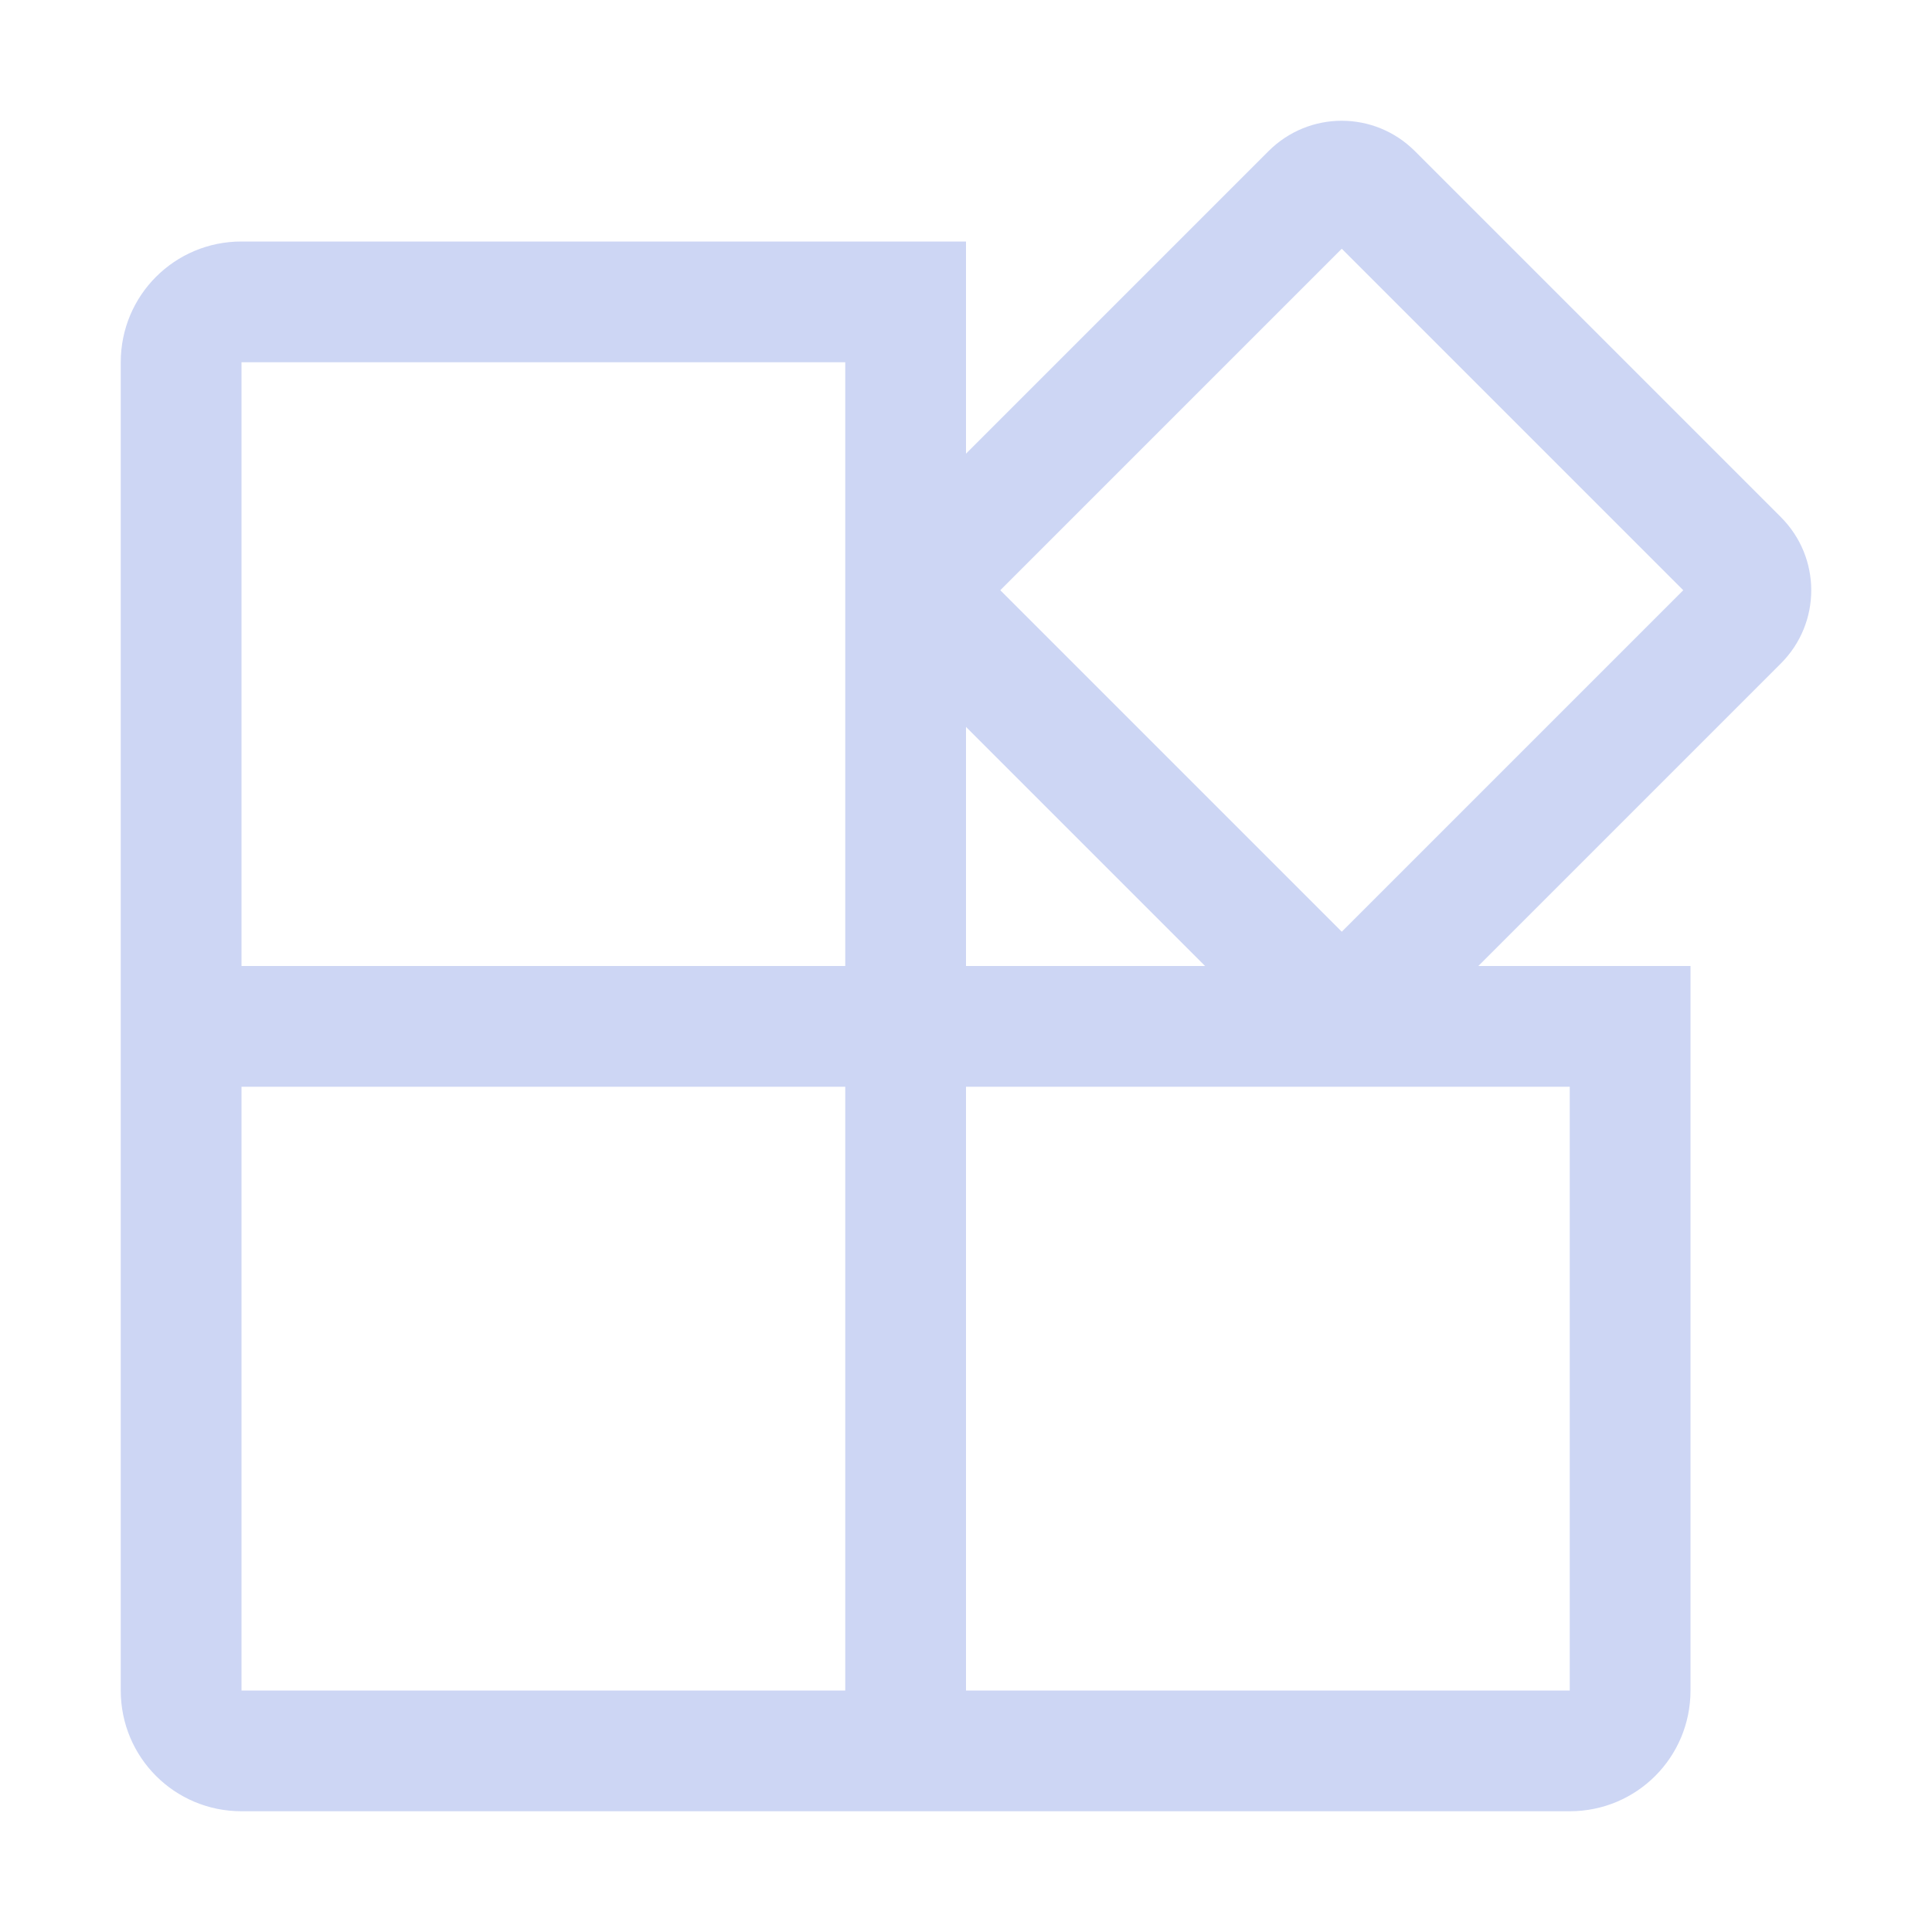 <svg width="16" height="16" version="1.1" xmlns="http://www.w3.org/2000/svg">
 <defs>
  <style id="current-color-scheme" type="text/css">.ColorScheme-Text { color:#cdd6f4; }</style>
 </defs>
 <path d="m2 2c-0.554 0-1 0.446-1 1v11c0 0.554 0.446 1 1 1h11c0.554 0 1-0.446 1-1v-6h-6v-6zm0 1h5v5h-5zm0 6h5v5h-5zm6 0h5v5h-5z" fill="#cdd6f4" stroke-linecap="round" stroke-linejoin="round" stroke-width="1.5" style="paint-order:stroke fill markers"/>
 <path d="m11.718 1.252c-0.336-0.336-0.877-0.336-1.213 0l-3.03 3.03c-0.336 0.336-0.336 0.877 0 1.213l3.03 3.03c0.336 0.336 0.877 0.336 1.213 0l3.03-3.03c0.336-0.336 0.336-0.877 0-1.213zm-0.606 0.808 2.828 2.828-2.828 2.828-2.828-2.828z" fill="#cdd6f4" stroke-linecap="round" stroke-linejoin="round" stroke-width="1.286" style="paint-order:stroke fill markers"/>
</svg>

